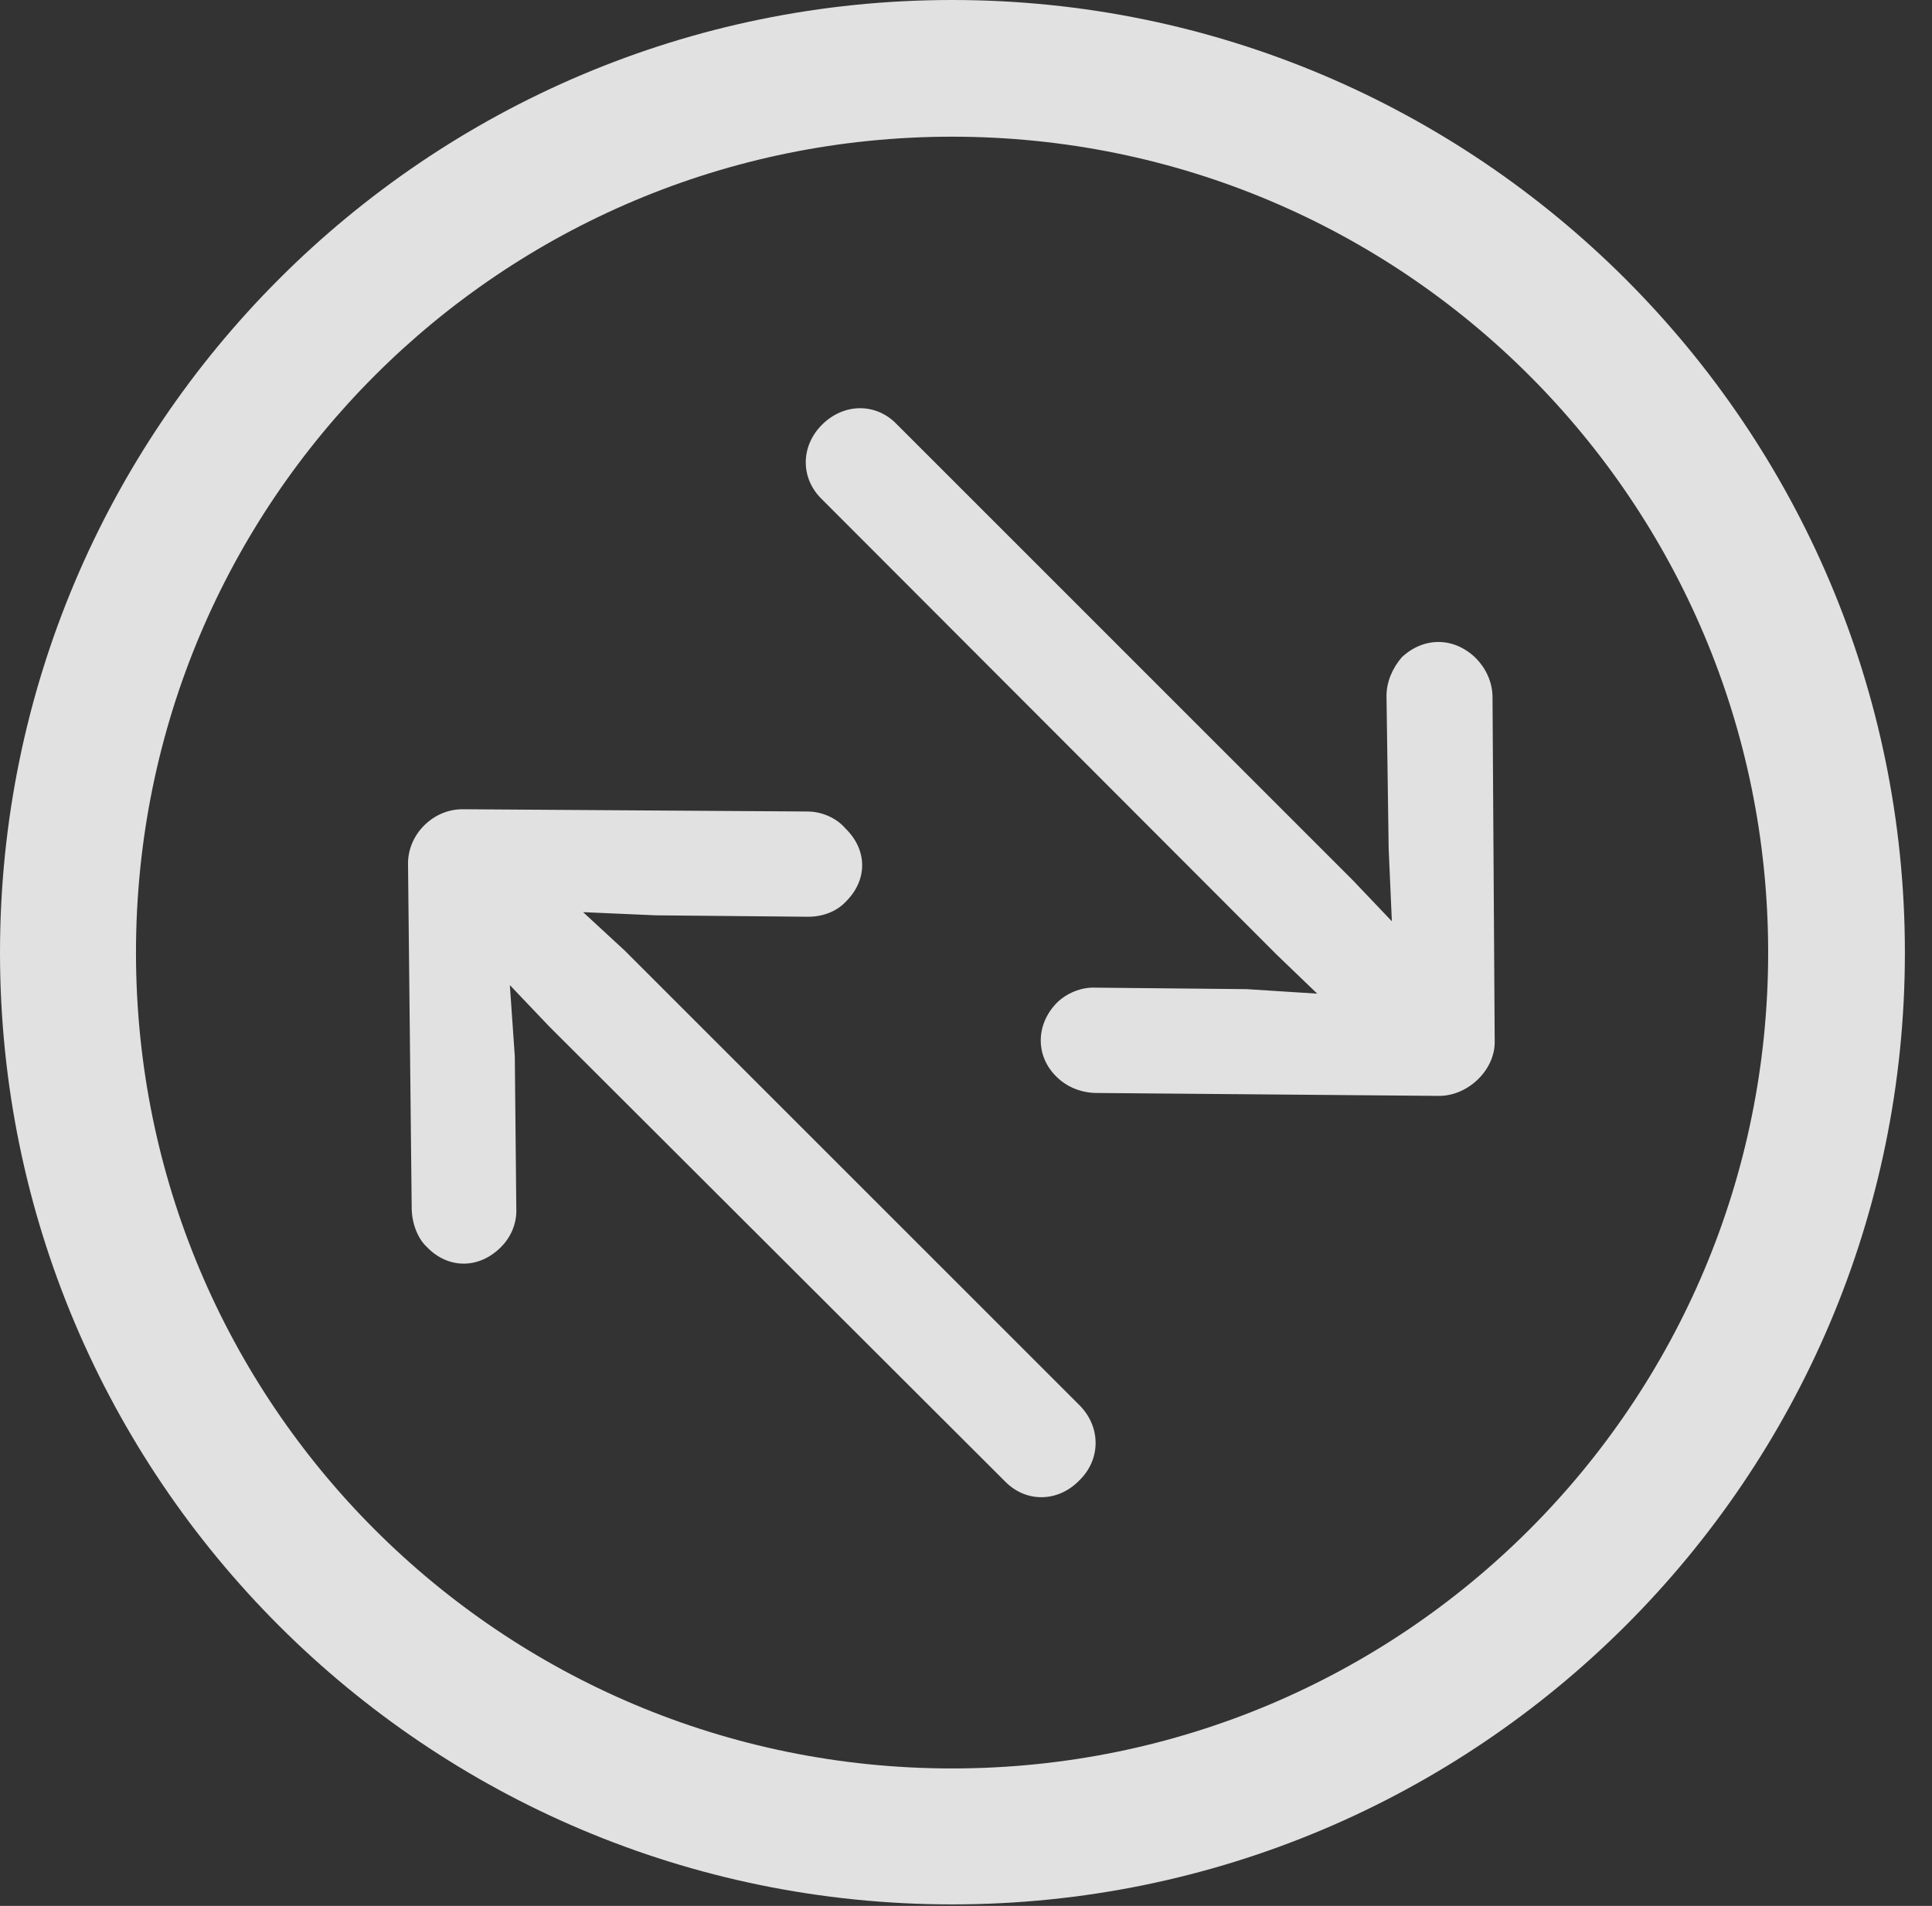 <?xml version="1.0" encoding="UTF-8"?>
<!--Generator: Apple Native CoreSVG 341-->
<!DOCTYPE svg
PUBLIC "-//W3C//DTD SVG 1.1//EN"
       "http://www.w3.org/Graphics/SVG/1.1/DTD/svg11.dtd">
<svg version="1.1" xmlns="http://www.w3.org/2000/svg" xmlns:xlink="http://www.w3.org/1999/xlink" viewBox="0 0 25.801 25.459">
 <rect x="0" y="0" width="25.801" height="25.459" fill="#333333" stroke="none"/>
 <g>
  <rect height="25.459" opacity="0" width="25.801" x="0" y="0"/>
  <path d="M12.715 25.439C19.736 25.439 25.439 19.746 25.439 12.725C25.439 5.703 19.736 0 12.715 0C5.693 0 0 5.703 0 12.725C0 19.746 5.693 25.439 12.715 25.439ZM12.715 23.623C6.689 23.623 1.816 18.75 1.816 12.725C1.816 6.699 6.689 1.826 12.715 1.826C18.74 1.826 23.613 6.699 23.613 12.725C23.613 18.75 18.74 23.623 12.715 23.623Z" fill="white" fill-opacity="0.85"/>
  <path d="M14.414 19.775C14.697 19.502 14.707 19.072 14.424 18.779L8.34 12.695L7.314 11.748C7.061 11.494 6.631 11.484 6.367 11.748C6.113 12.002 6.123 12.432 6.367 12.695L7.334 13.711L13.418 19.785C13.701 20.078 14.131 20.068 14.414 19.775ZM11.289 11.065C11.172 10.928 10.977 10.84 10.781 10.84L6.191 10.81C5.791 10.801 5.439 11.143 5.449 11.553L5.498 16.133C5.498 16.318 5.566 16.533 5.703 16.66C5.986 16.953 6.396 16.953 6.689 16.66C6.826 16.523 6.904 16.338 6.895 16.143L6.875 14.111L6.738 12.139L8.76 12.227L10.791 12.246C10.986 12.246 11.172 12.178 11.299 12.041C11.592 11.748 11.582 11.348 11.289 11.065ZM10.977 5.674C10.693 5.957 10.684 6.387 10.977 6.67L17.051 12.754L18.066 13.73C18.34 13.975 18.76 13.984 19.023 13.73C19.287 13.467 19.277 13.047 19.023 12.764L18.066 11.758L11.973 5.664C11.699 5.381 11.27 5.381 10.977 5.674ZM19.707 8.789C19.414 8.506 19.014 8.506 18.721 8.779C18.594 8.926 18.516 9.111 18.516 9.297L18.545 11.338L18.633 13.34L16.65 13.213L14.629 13.193C14.434 13.184 14.238 13.271 14.111 13.398C13.828 13.691 13.828 14.111 14.111 14.385C14.248 14.521 14.443 14.6 14.648 14.6L19.219 14.639C19.609 14.639 19.971 14.287 19.961 13.906L19.932 9.316C19.932 9.102 19.834 8.916 19.707 8.789Z" fill="white" fill-opacity="0.85"/>
 </g>
</svg>
